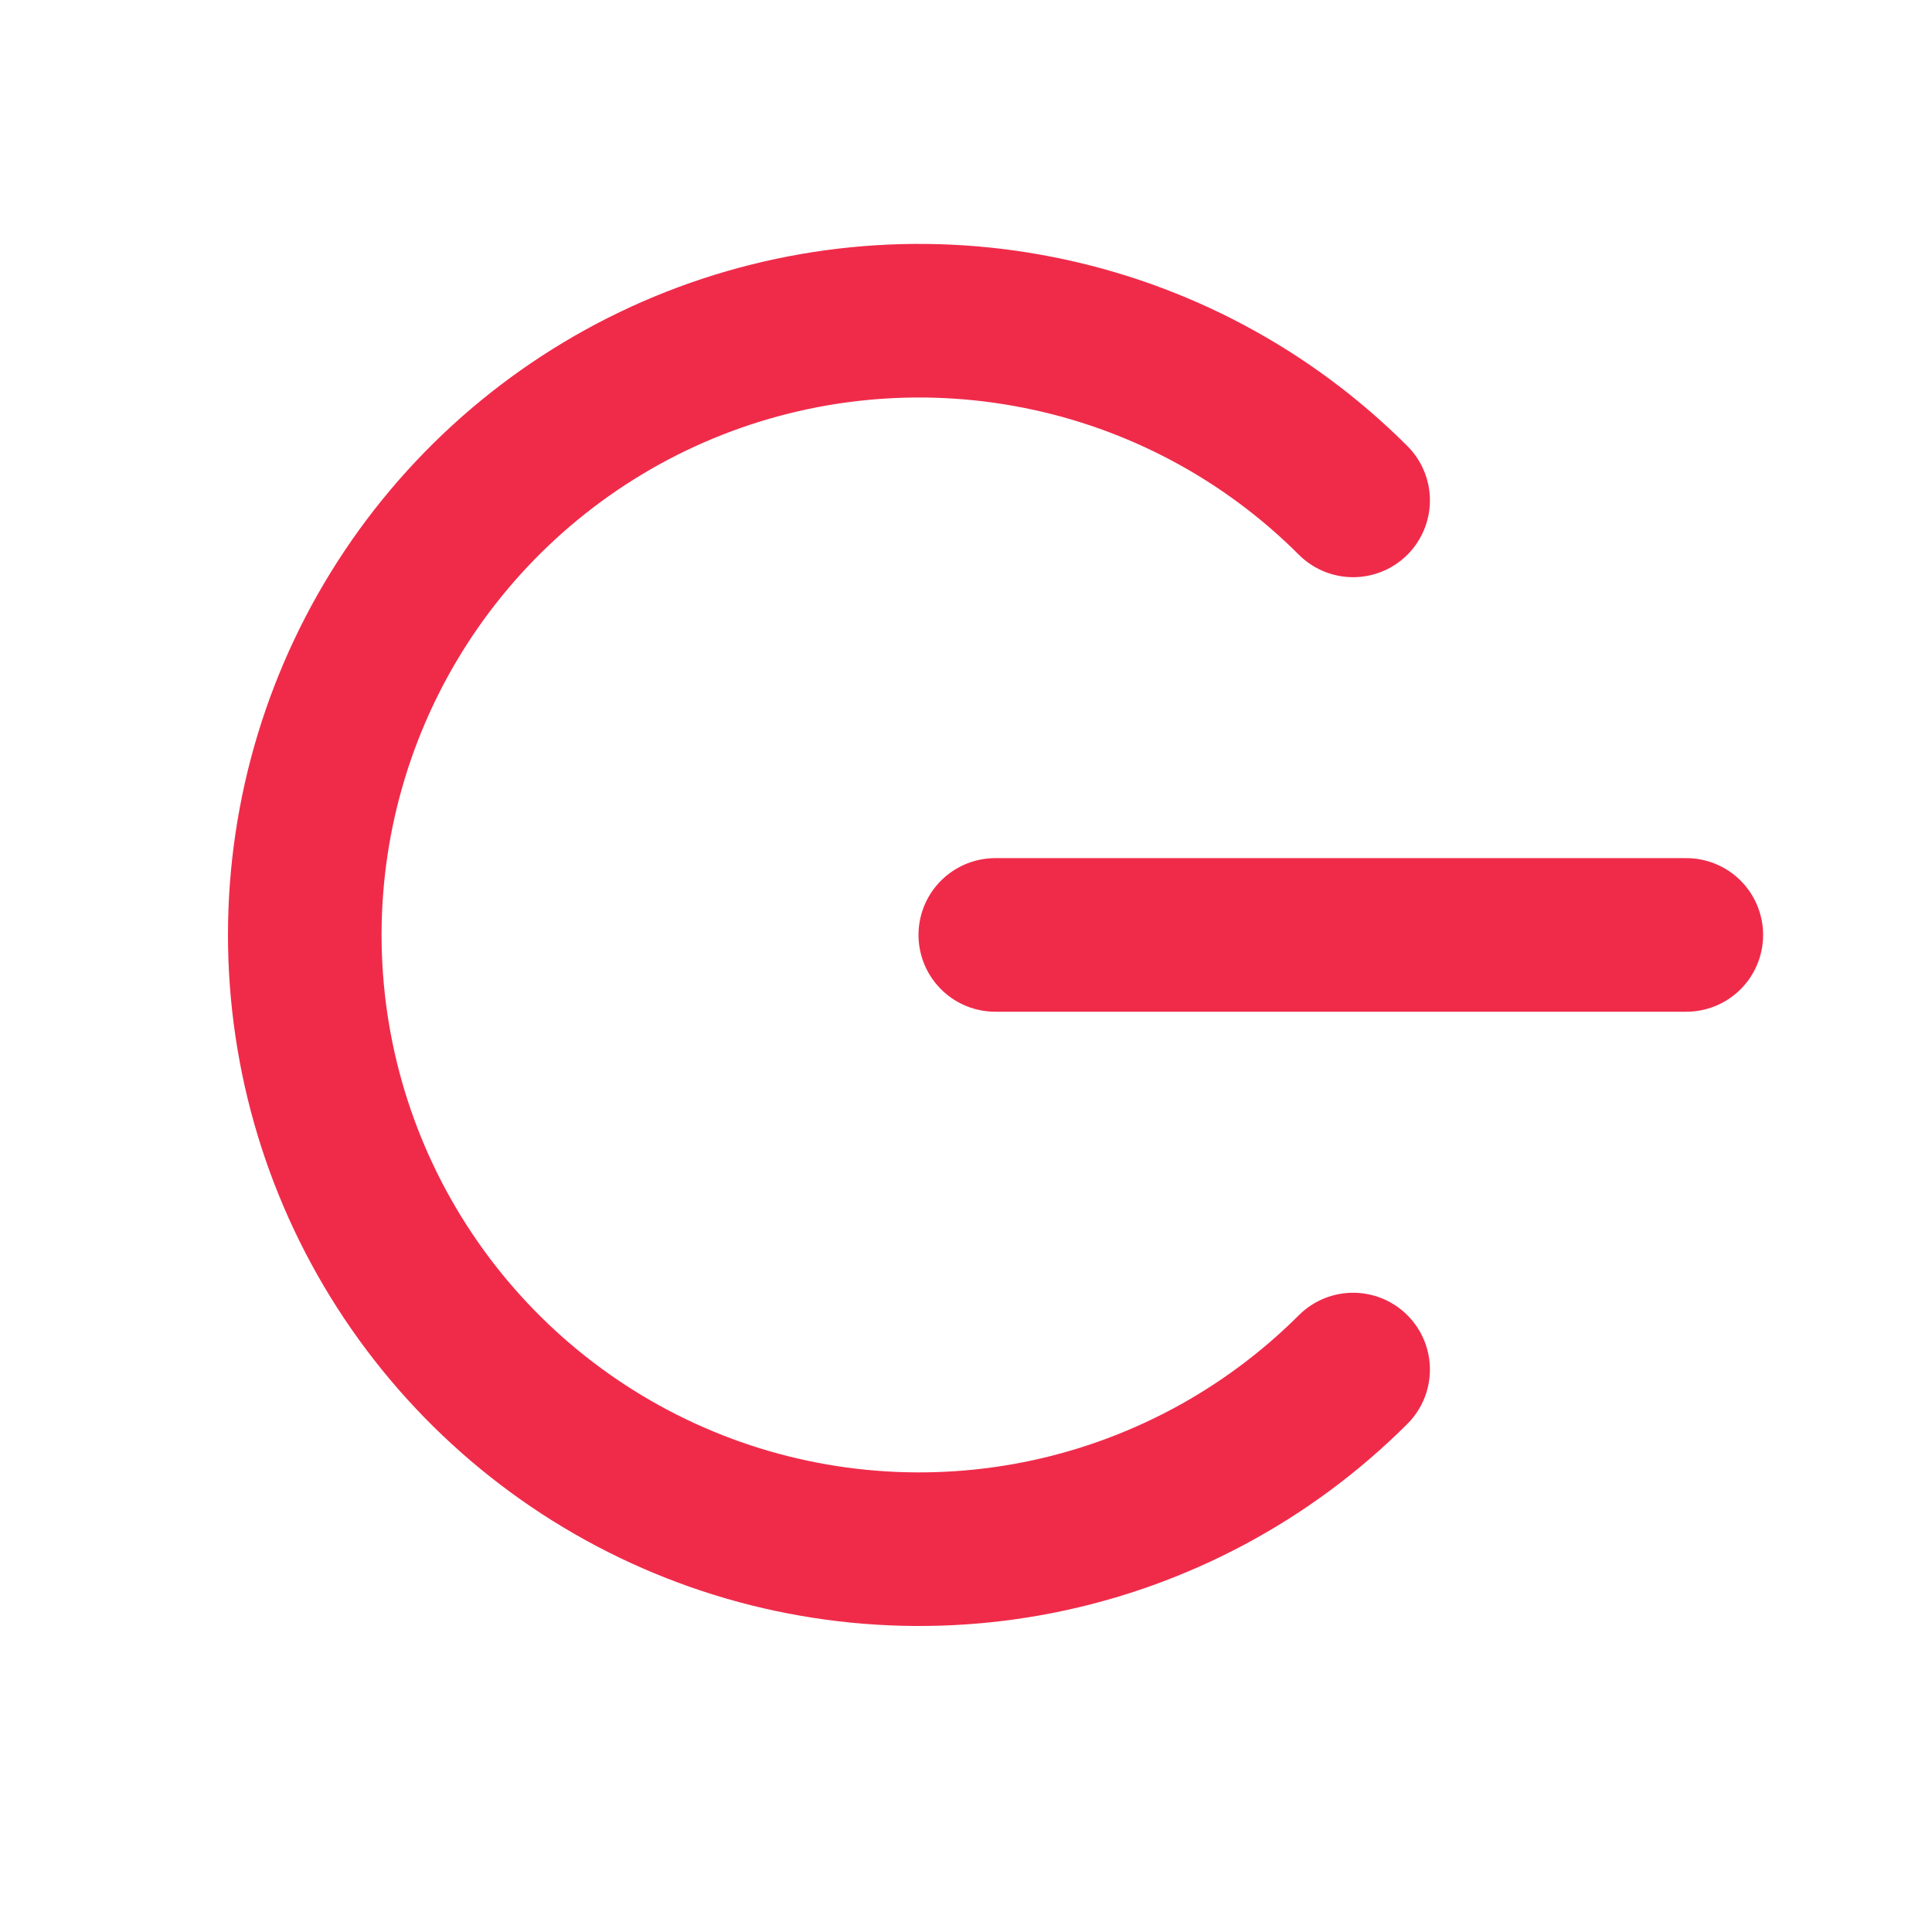 <svg width="24" height="24" viewBox="0 0 24 24" fill="none" xmlns="http://www.w3.org/2000/svg">
<path d="M20.948 11.614L12.364 11.614" stroke="#F02B4A" stroke-width="1.908" stroke-linecap="round" stroke-linejoin="round"/>
<path d="M16.809 17.013C15.742 18.079 14.382 18.805 12.902 19.099C11.422 19.392 9.888 19.241 8.495 18.663C7.101 18.085 5.91 17.107 5.071 15.852C4.233 14.598 3.786 13.123 3.786 11.614C3.786 10.105 4.233 8.63 5.071 7.376C5.91 6.121 7.101 5.143 8.495 4.565C9.888 3.988 11.422 3.836 12.902 4.13C14.382 4.423 15.742 5.149 16.809 6.216" stroke="#F02B4A" stroke-width="1.908" stroke-linecap="round" stroke-linejoin="round"/>
</svg>
